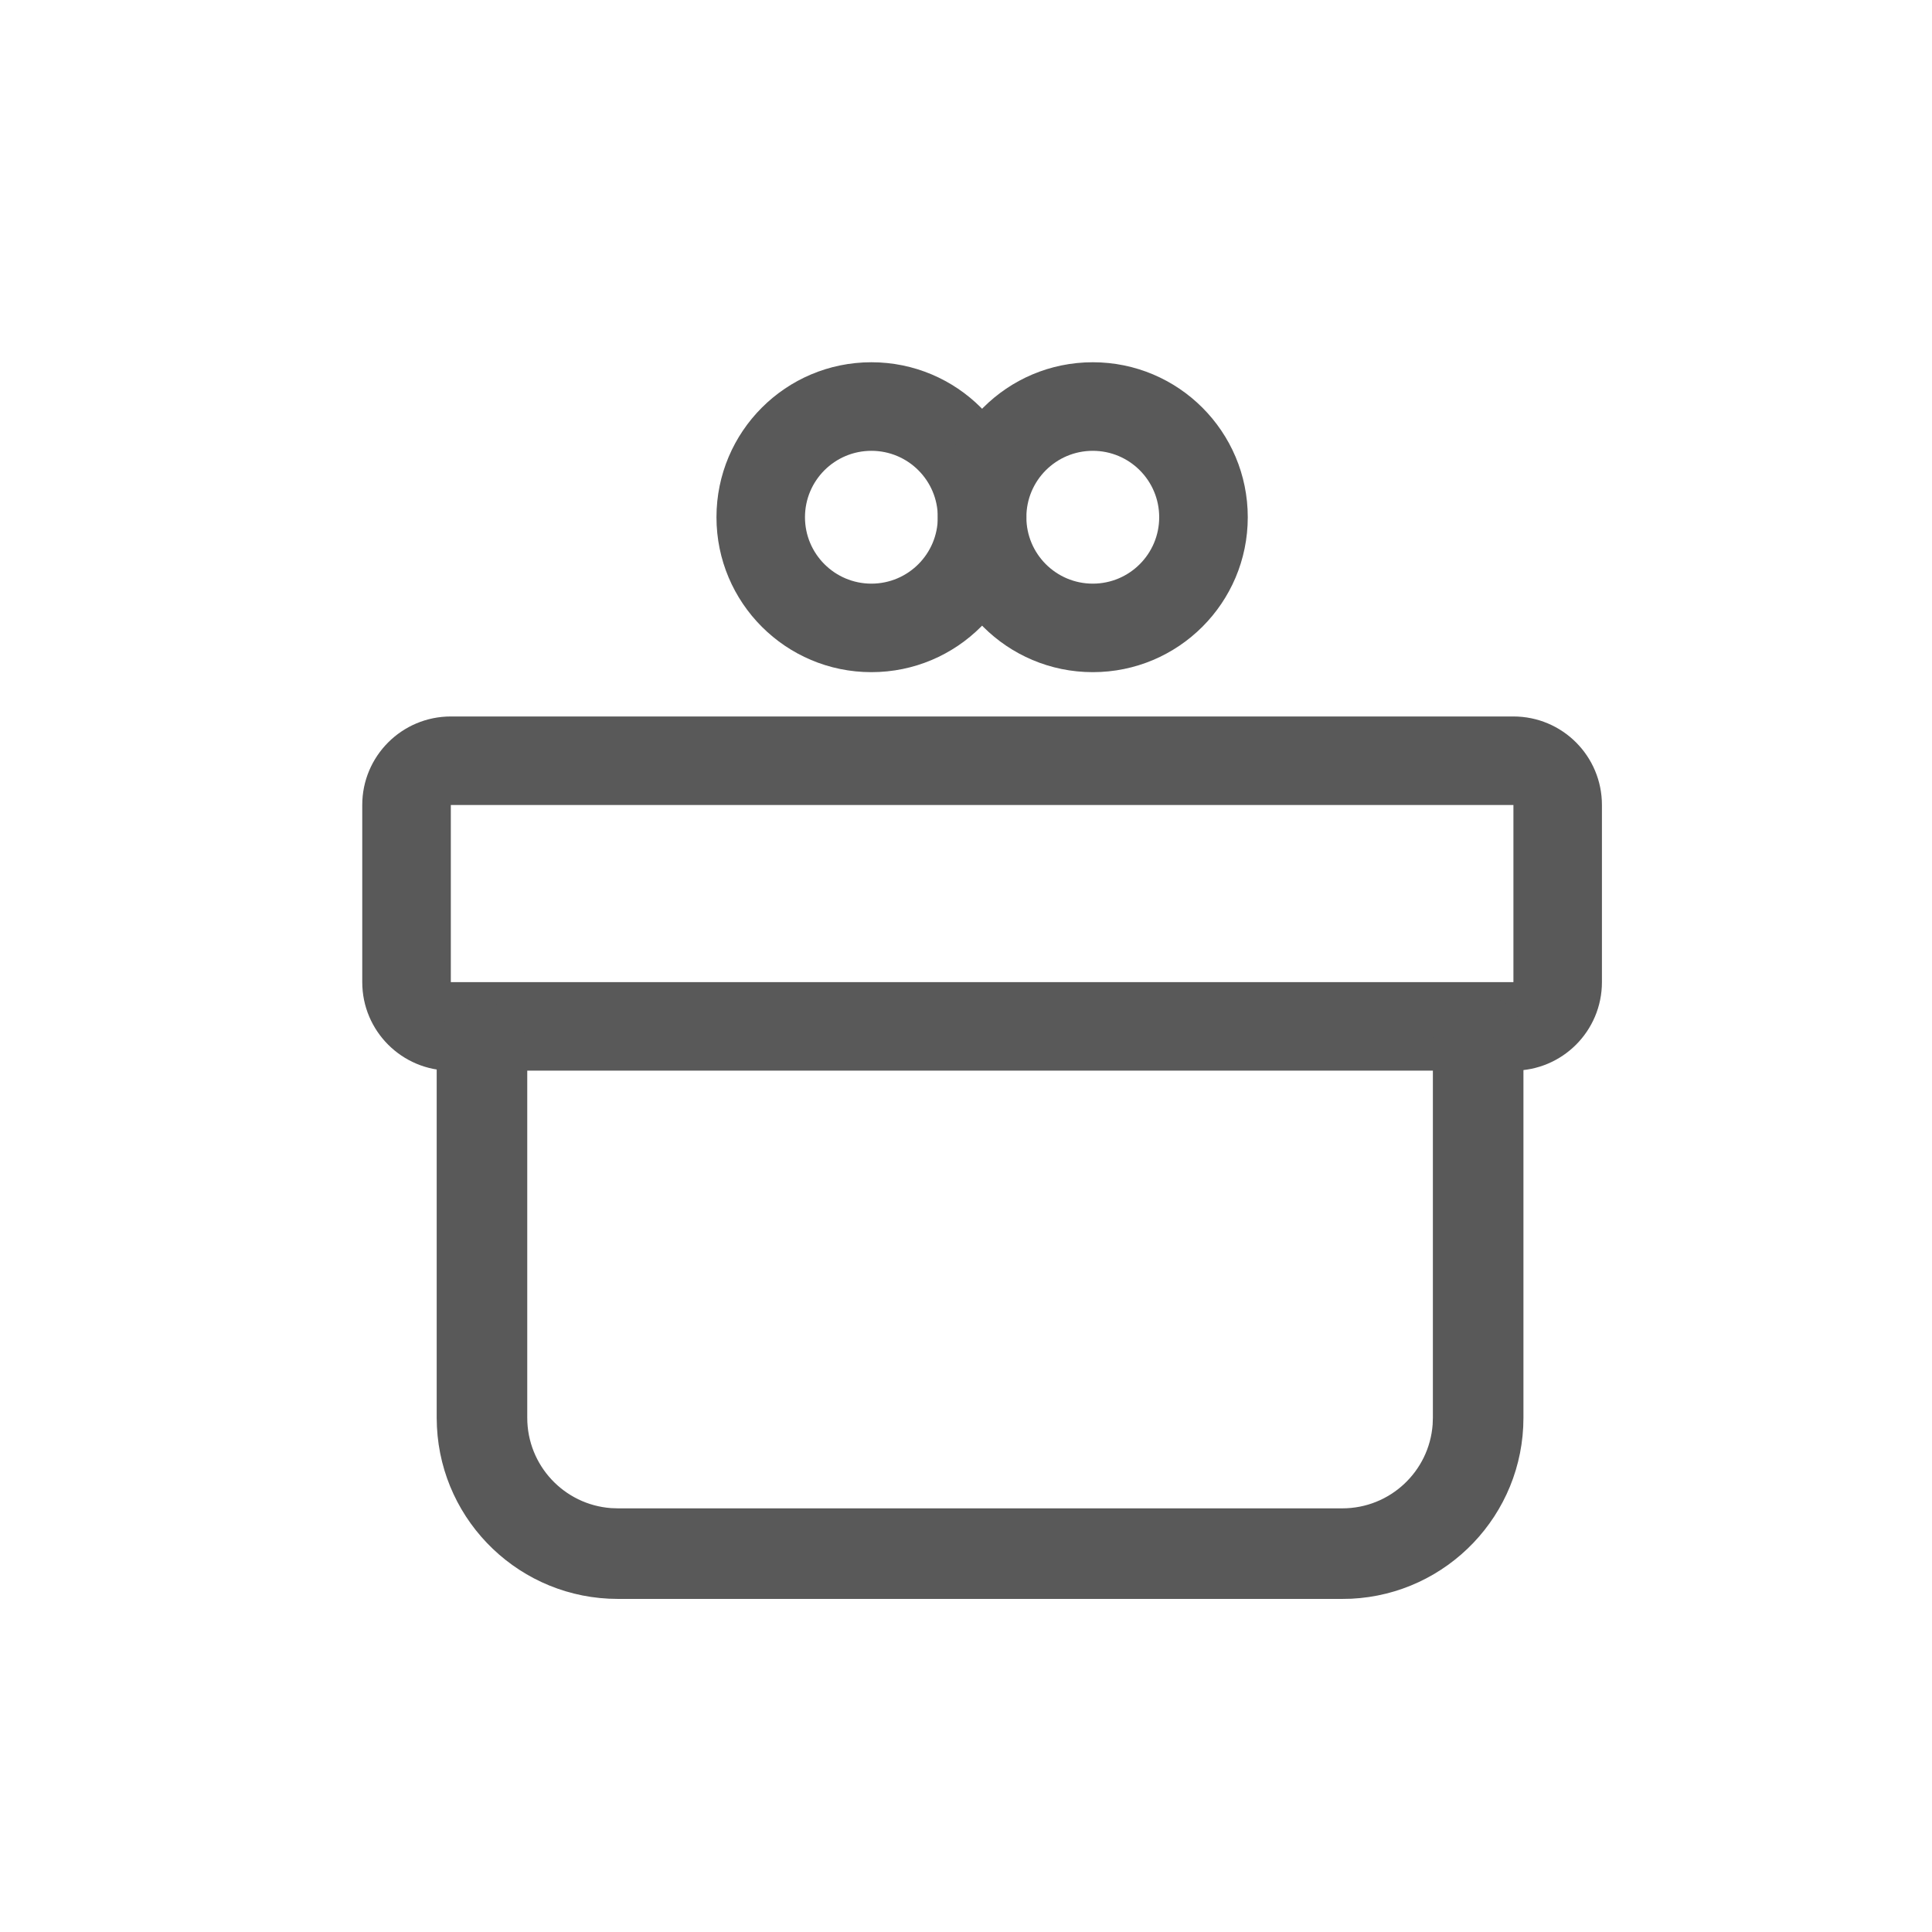 <?xml version="1.0" encoding="UTF-8"?>
<svg width="32px" height="32px" viewBox="0 0 32 32" version="1.1" xmlns="http://www.w3.org/2000/svg" xmlns:xlink="http://www.w3.org/1999/xlink">
    <title>icon备份</title>
    <defs>
        <filter color-interpolation-filters="auto" id="filter-1">
            <feColorMatrix in="SourceGraphic" type="matrix" values="0 0 0 0 0.2 0 0 0 0 0.2 0 0 0 0 0.2 0 0 0 1 0"></feColorMatrix>
        </filter>
    </defs>
    <g id="页面-1" stroke="none" stroke-width="1" fill="none" fill-rule="evenodd" stroke-linecap="round">
        <g id="详情页" transform="translate(-152, -2418)">
            <g id="服务与报价" transform="translate(152, 1765)">
                <g id="icon备份" transform="translate(0, 653)" filter="url(#filter-1)">
                    <g id="112-–-e-commerce" transform="translate(6, 6)" fill="#595959" fill-rule="nonzero">
                        <g id="icon">
                            <path d="M19.067,5.867 L1.467,5.867 C0.657,5.867 0,6.523 0,7.333 L0,10.267 C0,11.077 0.657,11.733 1.467,11.733 L19.067,11.733 C19.877,11.733 20.533,11.077 20.533,10.267 L20.533,7.333 C20.533,6.523 19.877,5.867 19.067,5.867 Z M1.467,7.333 L19.067,7.333 L19.067,10.267 L1.467,10.267 L1.467,7.333 Z" id="Rectangle"></path>
                            <path d="M18.483,10.469 C18.868,10.469 19.185,10.758 19.228,11.131 L19.233,11.219 L19.233,17.483 C19.233,19.09 17.97,20.402 16.383,20.48 L16.233,20.483 L4.233,20.483 C2.627,20.483 1.315,19.22 1.237,17.633 L1.233,17.483 L1.233,11.347 C1.233,10.933 1.569,10.597 1.983,10.597 C2.368,10.597 2.685,10.887 2.728,11.26 L2.733,11.347 L2.733,17.483 C2.733,18.274 3.345,18.922 4.121,18.979 L4.233,18.983 L16.233,18.983 C17.024,18.983 17.672,18.371 17.729,17.595 L17.733,17.483 L17.733,11.219 C17.733,10.804 18.069,10.469 18.483,10.469 Z" id="Path-612"></path>
                            <path d="M8.433,0 C7.016,0 5.867,1.149 5.867,2.567 C5.867,3.984 7.016,5.133 8.433,5.133 C9.851,5.133 11,3.984 11,2.567 C11,1.149 9.851,0 8.433,0 Z M8.433,1.467 C9.041,1.467 9.533,1.959 9.533,2.567 C9.533,3.174 9.041,3.667 8.433,3.667 C7.826,3.667 7.333,3.174 7.333,2.567 C7.333,1.959 7.826,1.467 8.433,1.467 Z" id="Oval"></path>
                            <path d="M12.1,0 C10.682,0 9.533,1.149 9.533,2.567 C9.533,3.984 10.682,5.133 12.1,5.133 C13.518,5.133 14.667,3.984 14.667,2.567 C14.667,1.149 13.518,0 12.1,0 Z M12.1,1.467 C12.708,1.467 13.2,1.959 13.2,2.567 C13.2,3.174 12.708,3.667 12.1,3.667 C11.492,3.667 11,3.174 11,2.567 C11,1.959 11.492,1.467 12.1,1.467 Z" id="Oval-Copy-28"></path>
                        </g>
                    </g>
                </g>
            </g>
        </g>
    </g>
</svg>